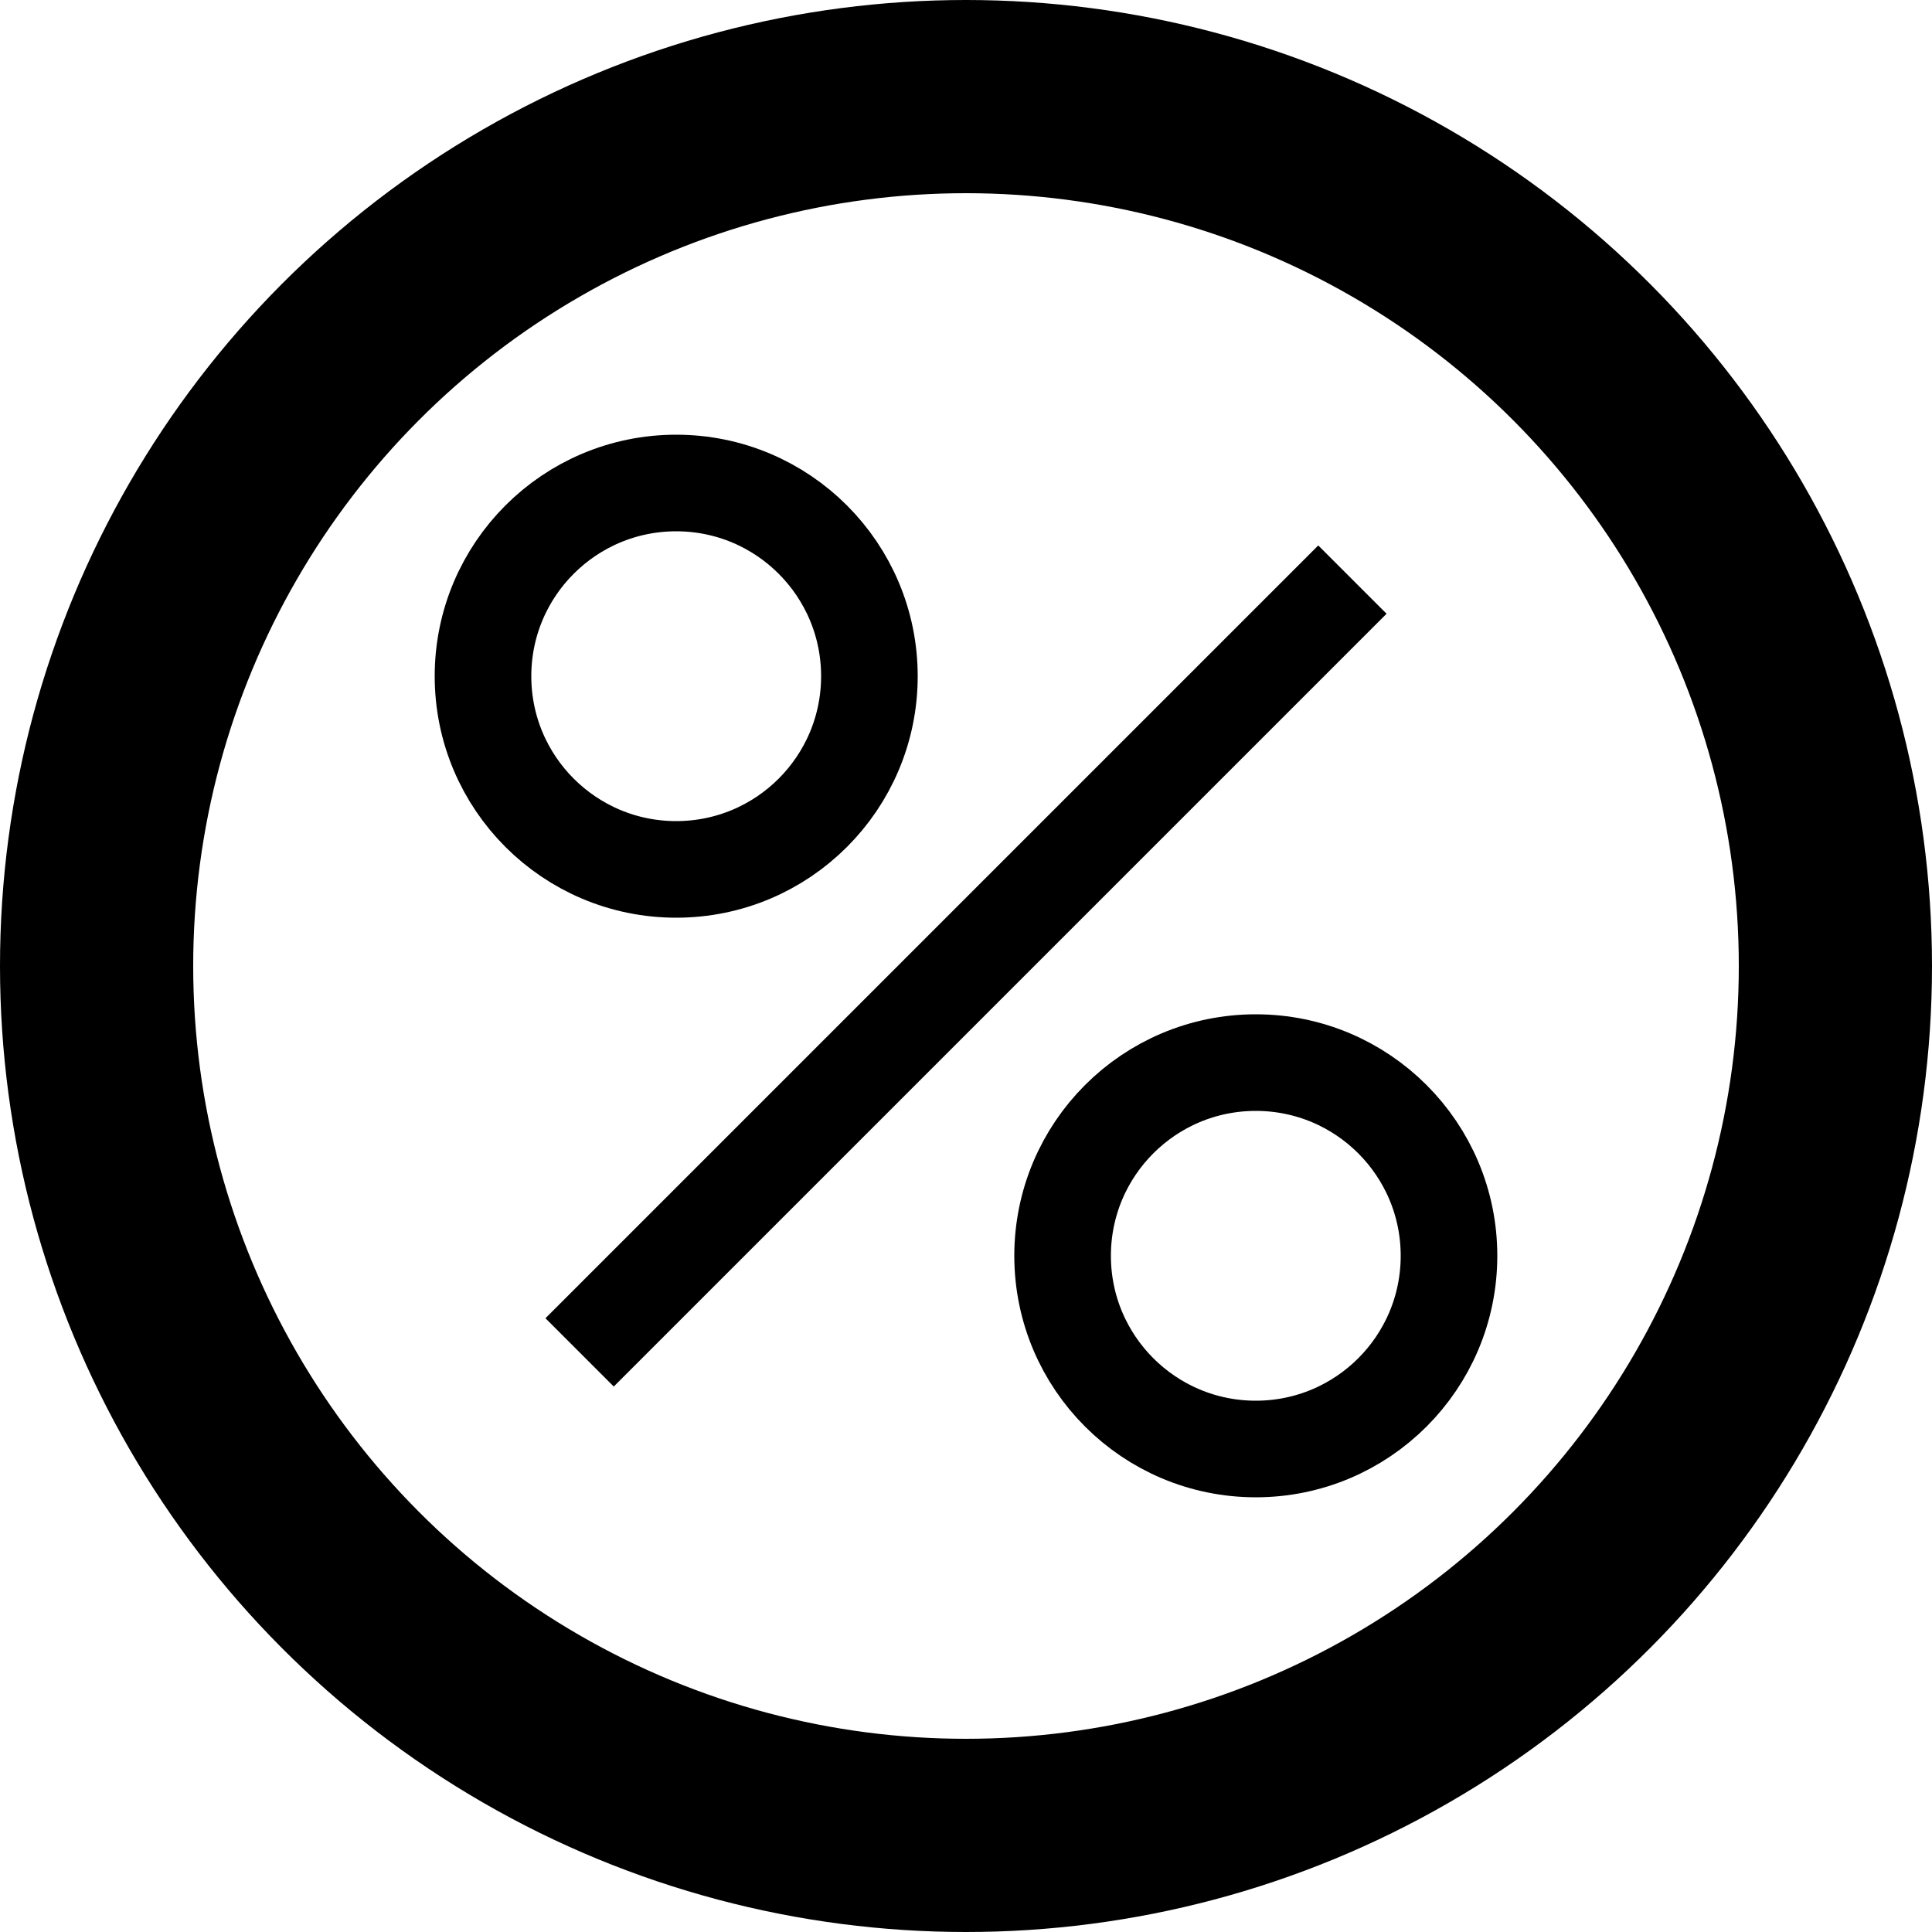 <svg version="1.1" xmlns="http://www.w3.org/2000/svg" viewBox="-50 -50 100 100" class="logo">

  <defs>
    <style>
      .logo {
        fill: transparent;
        stroke: #000;
      }
    </style>
    <g id="logo">
      <circle cx="0" cy="0" r="45" stroke-width="10" />
      <circle cx="-15" cy="-15" r="10" stroke-width="5" />
      <line x1="20" y1="-20" x2="-20" y2="20" stroke-width="5" />
      <circle cx="15" cy="15" r="10" stroke-width="5" />
    </g>
  </defs>

  <use href="#logo" x="0" y="0" class="logo-colors under" />

</svg>